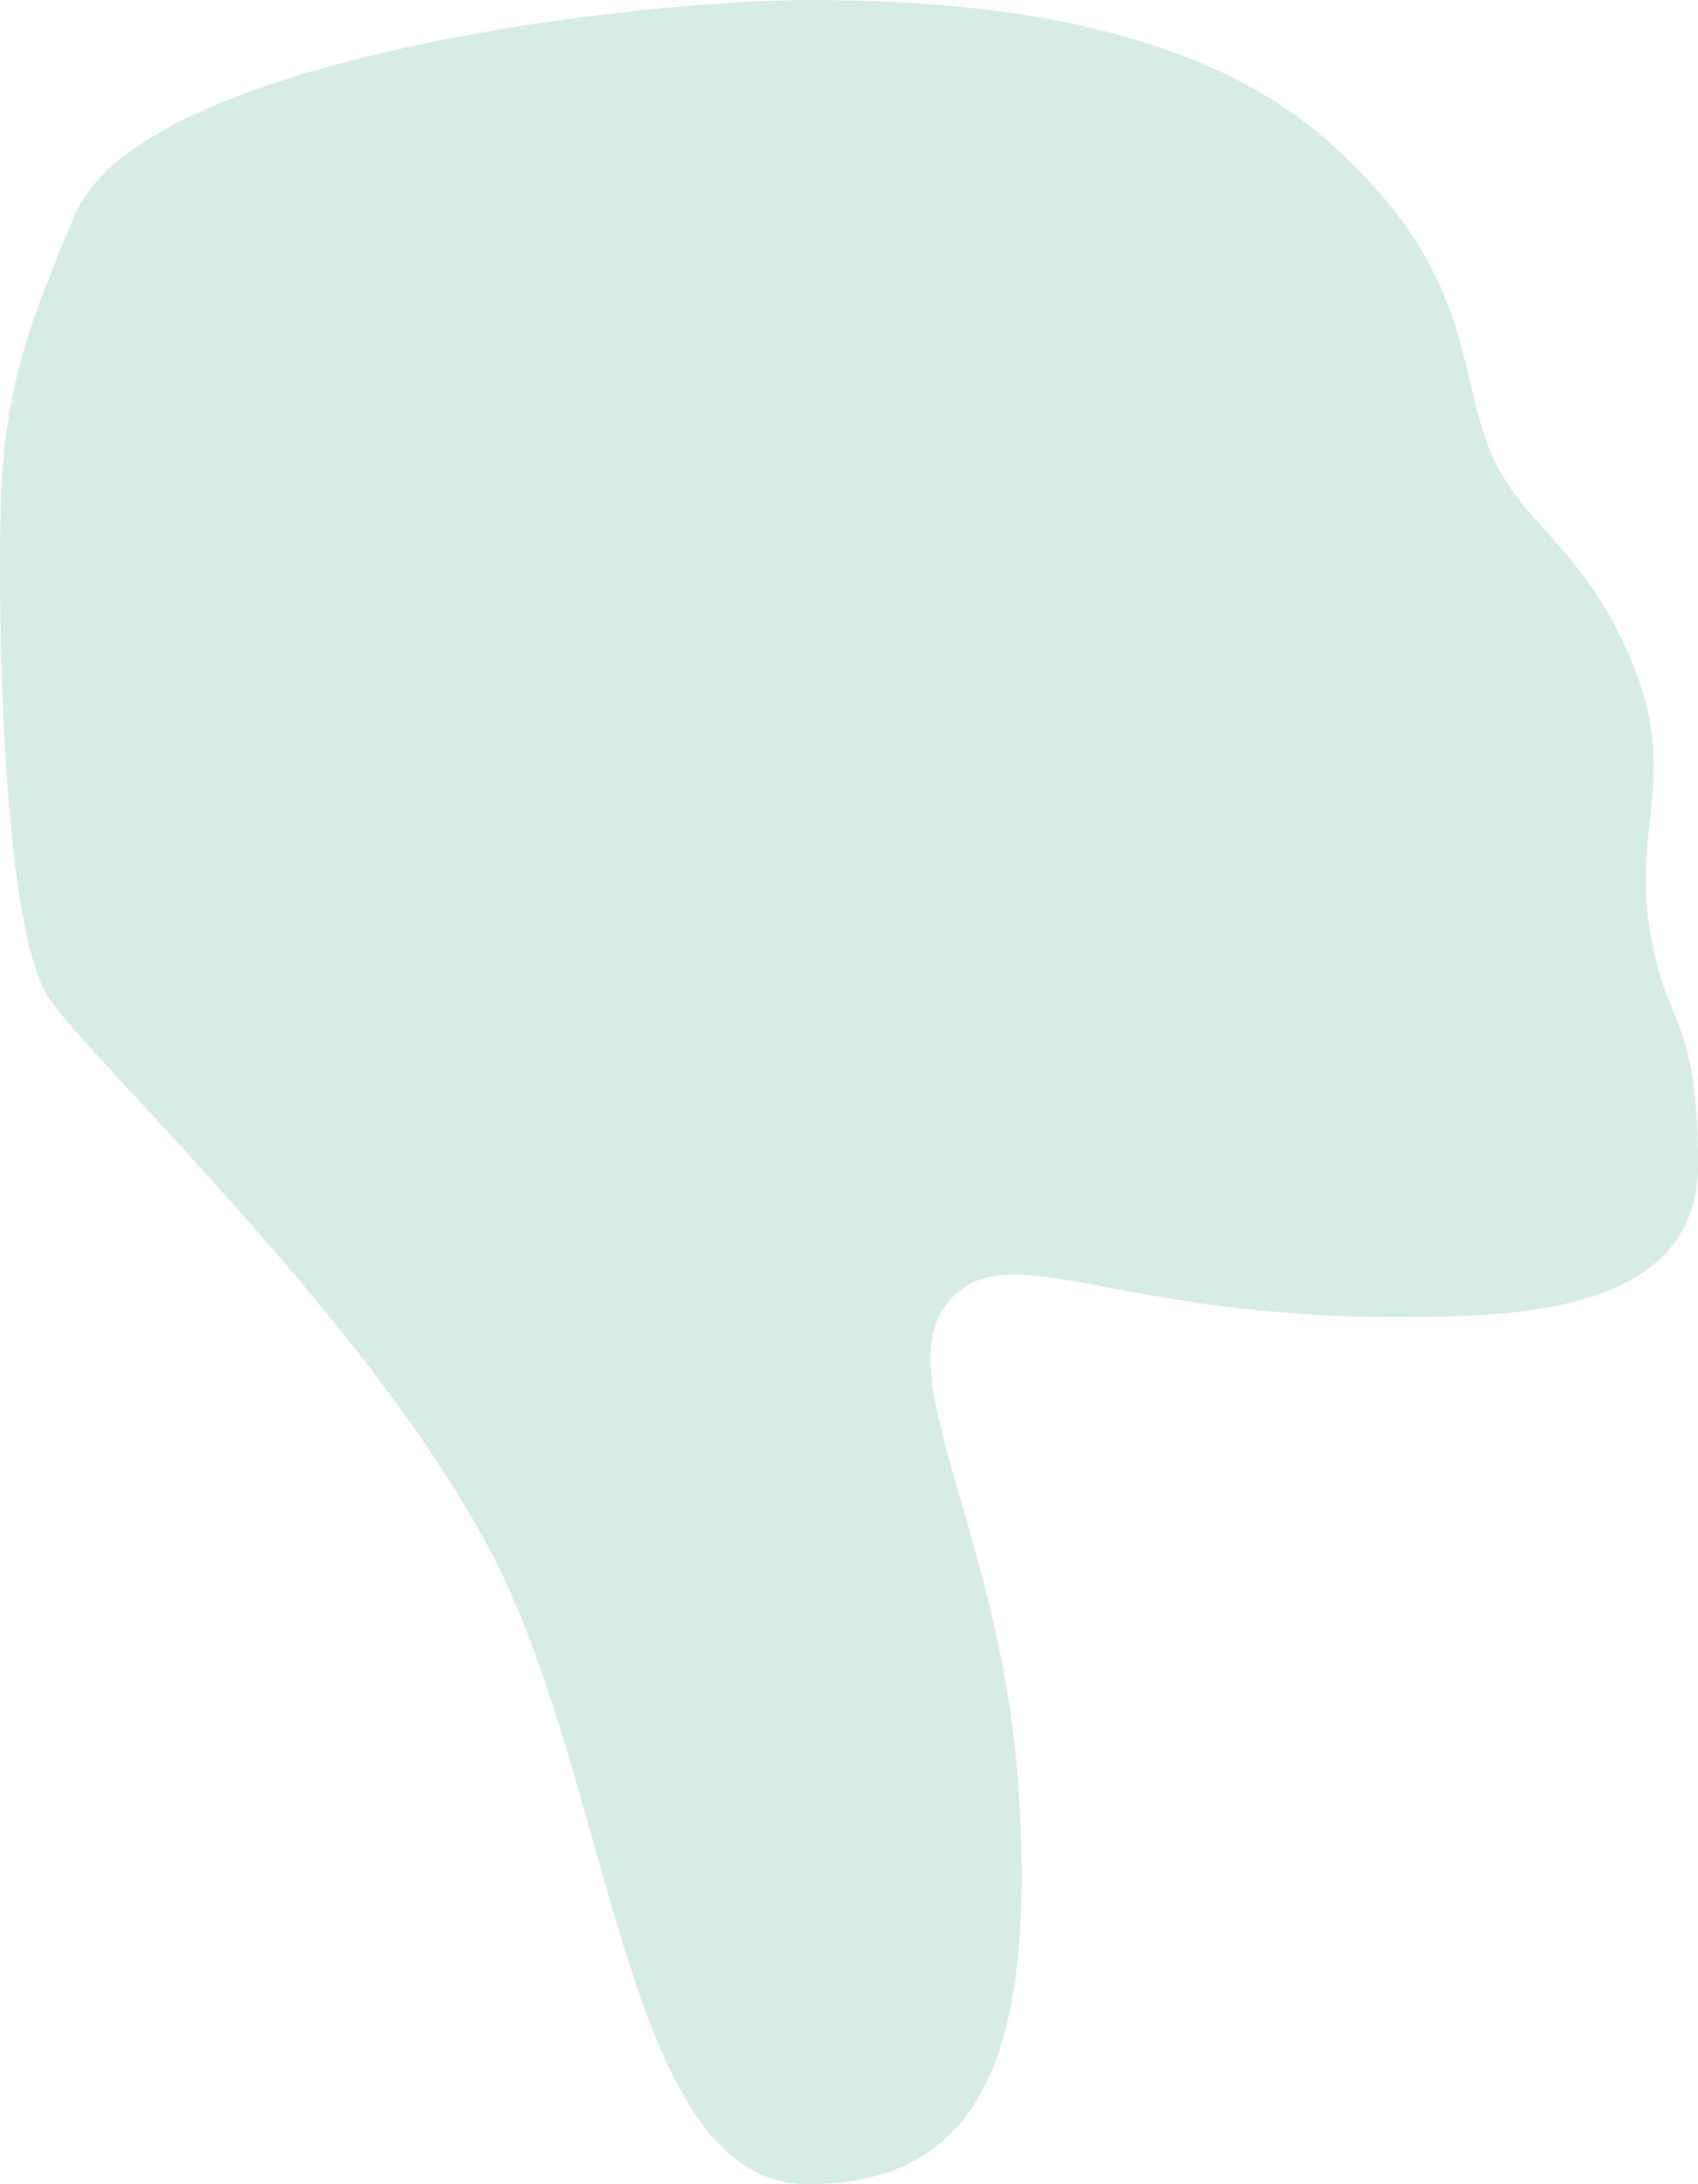 <svg width="14" height="18" viewBox="0 0 14 18" fill="none" xmlns="http://www.w3.org/2000/svg">
<path fill-rule="evenodd" clip-rule="evenodd" d="M0 4.681C0 5.923 0.087 7.713 0.394 8.211C0.7 8.708 3.37 11.172 4.234 13.179C5.097 15.185 5.246 18 6.664 18C8.083 18 8.547 16.927 8.397 14.723C8.246 12.519 7.192 11.158 7.934 10.621C8.437 10.257 9.325 10.853 11.479 10.853C12.418 10.853 14 10.853 14 9.595C14 8.337 13.723 8.481 13.596 7.627C13.47 6.773 13.851 6.359 13.43 5.396C13.009 4.432 12.492 4.314 12.251 3.624C12.01 2.934 12.095 2.192 10.968 1.181C9.842 0.169 8.045 0 6.664 0C5.284 0 1.183 0.462 0.619 1.768C0.054 3.074 0 3.55 0 4.681Z" fill="#D6ECE4"/>
</svg>
